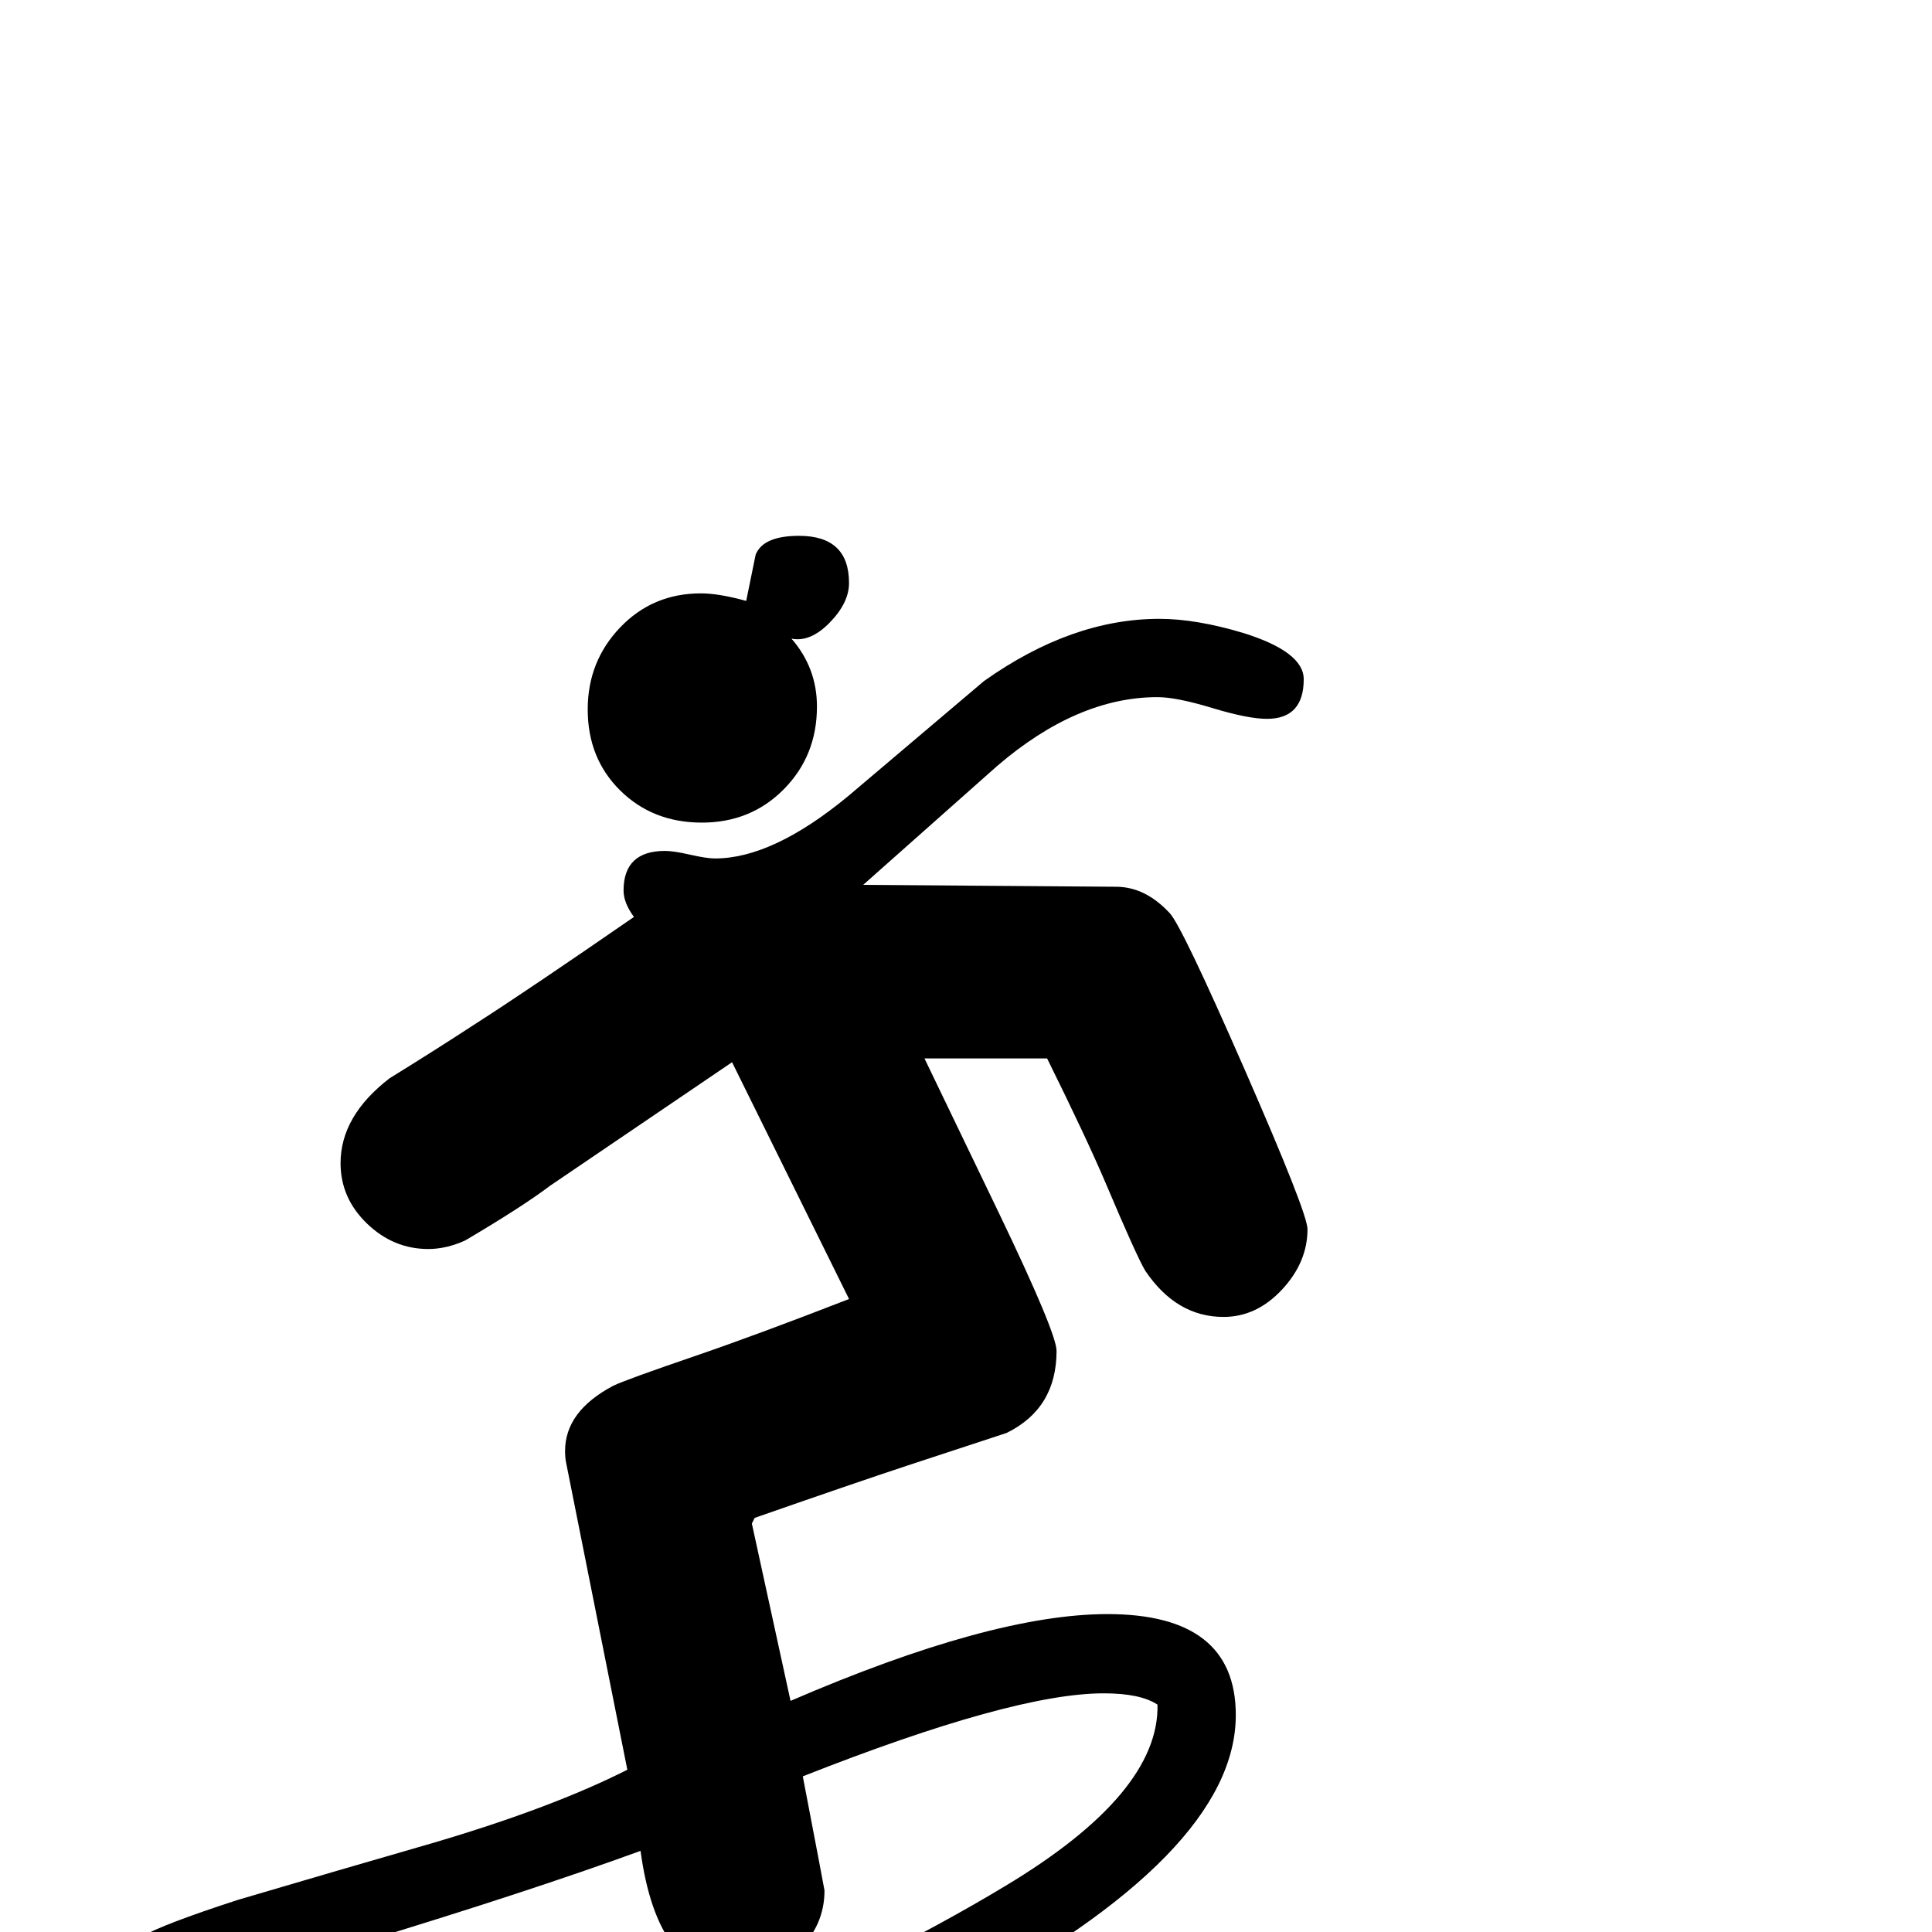 <?xml version="1.0" standalone="no"?>
<!DOCTYPE svg PUBLIC "-//W3C//DTD SVG 1.1//EN" "http://www.w3.org/Graphics/SVG/1.1/DTD/svg11.dtd" >
<svg viewBox="0 -442 2048 2048">
  <g transform="matrix(1 0 0 -1 0 1606)">
   <path fill="currentColor"
d="M900 1430q0 -21 -20.5 -42t-40.5 -17q27 -31 27 -72q0 -52 -35 -87.5t-87 -35.5t-86.5 34t-34.5 86q0 51 34.5 87t85.5 36q19 0 48 -8q5 24 10 49q8 20 46 20q53 0 53 -50zM1386 745q0 -35 -27 -64t-62 -29q-50 0 -83 49q-9 15 -42 93q-20 47 -62 132h-130l78 -162
q62 -129 62 -148q0 -61 -53 -87q-52 -17 -105 -34.5t-162 -55.5l-3 -6q1 -5 41 -188q213 92 336 92q136 0 136 -107q0 -147 -297 -305q-150 -80 -327 -152q-235 -97 -333 -97q-59 0 -101 24q-51 29 -101 90q-56 69 -56 119q0 54 55 86q22 13 102 39q105 31 209 61
q125 37 204 77l-65 326q-1 5 -1 12q0 42 51 69q12 6 88 32q67 23 162 60l-124 251l-193 -131q-29 -22 -90 -58q-20 -9 -39 -9q-37 0 -65 27t-28 64q0 50 52 90q47 29 93 59q56 36 166 112q-11 15 -11 28q0 42 44 42q9 0 26.5 -4t26.5 -4q61 0 141 66l144 122q93 66 186 66
q39 0 89 -15q64 -20 64 -49q0 -42 -39 -42q-20 0 -58 11.5t-58 11.5q-85 0 -170 -73l-142 -126l268 -2q31 0 57 -28q13 -14 79.5 -166t66.5 -169zM1227 241q-18 12 -57 12q-96 0 -319 -88q23 -120 23 -121q0 -37 -28 -64t-66 -27q-83 0 -101 133q-118 -43 -299 -98
q-56 -15 -166 -52q-26 -11 -43 -26q15 -53 71 -102t109 -49q99 0 362 114q219 95 353 176q163 98 161 192z" />
  </g>

</svg>

